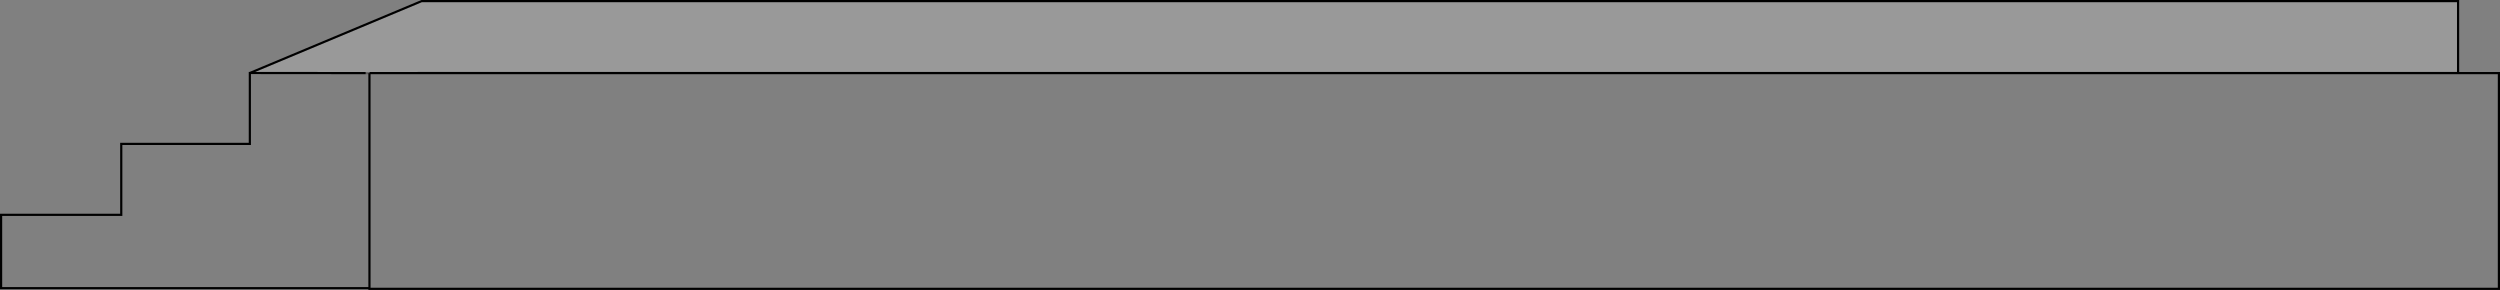 <?xml version="1.0" encoding="UTF-8" standalone="no"?>
<svg xmlns:xlink="http://www.w3.org/1999/xlink" height="132.45px" width="1142.2px" xmlns="http://www.w3.org/2000/svg">
  <rect width="100%" height="100%" fill="#808080" stroke="none"/>
  <g transform="matrix(1.0, 0.0, 0.0, 1.0, 571.1, 66.2)">
    <path d="M-456.95 -32.85 L-378.45 -65.7 551.95 -65.7 551.95 -32.85 -379.8 -32.85 -403.55 -32.8 -404.0 -32.8 -456.95 -32.85" fill="#ffffff" fill-opacity="0.2" fill-rule="evenodd" stroke="none"/>
    <path d="M-379.8 -32.85 L-379.8 -32.8 570.6 -32.8 570.6 65.75 -402.3 65.75 -402.3 65.45 -570.6 65.45 -570.6 31.95 -515.7 31.95 -515.7 -0.45 -456.95 -0.45 -456.95 -32.85 -404.0 -32.8 -403.55 -32.8 -379.8 -32.85 M-402.3 -32.8 L-403.55 -32.8 -402.3 -32.8 -402.3 65.45 -402.3 -32.8 -379.8 -32.8 -402.3 -32.8" fill="#ffffff" fill-opacity="0.0" fill-rule="evenodd" stroke="none"/>
    <path d="M-456.95 -32.85 L-378.45 -65.7 551.95 -65.7 551.95 -32.85 -379.8 -32.85 -379.8 -32.8 570.6 -32.8 570.6 65.75 -402.3 65.75 -402.3 65.45 -570.6 65.45 -570.6 31.95 -515.7 31.95 -515.7 -0.45 -456.95 -0.45 -456.95 -32.85 -404.0 -32.8 M-402.3 -32.8 L-379.8 -32.8 M-402.3 65.45 L-402.3 -32.8" fill="none" stroke="#000000" stroke-linecap="butt" stroke-linejoin="miter-clip" stroke-miterlimit="4.0" stroke-width="1.0"/>
    <path d="M-404.0 -32.8 L-403.55 -32.8 -402.3 -32.8" fill="none" stroke="#231f20" stroke-linecap="butt" stroke-linejoin="miter-clip" stroke-miterlimit="4.0" stroke-opacity="0.4" stroke-width="1.0"/>
  </g>
</svg>
